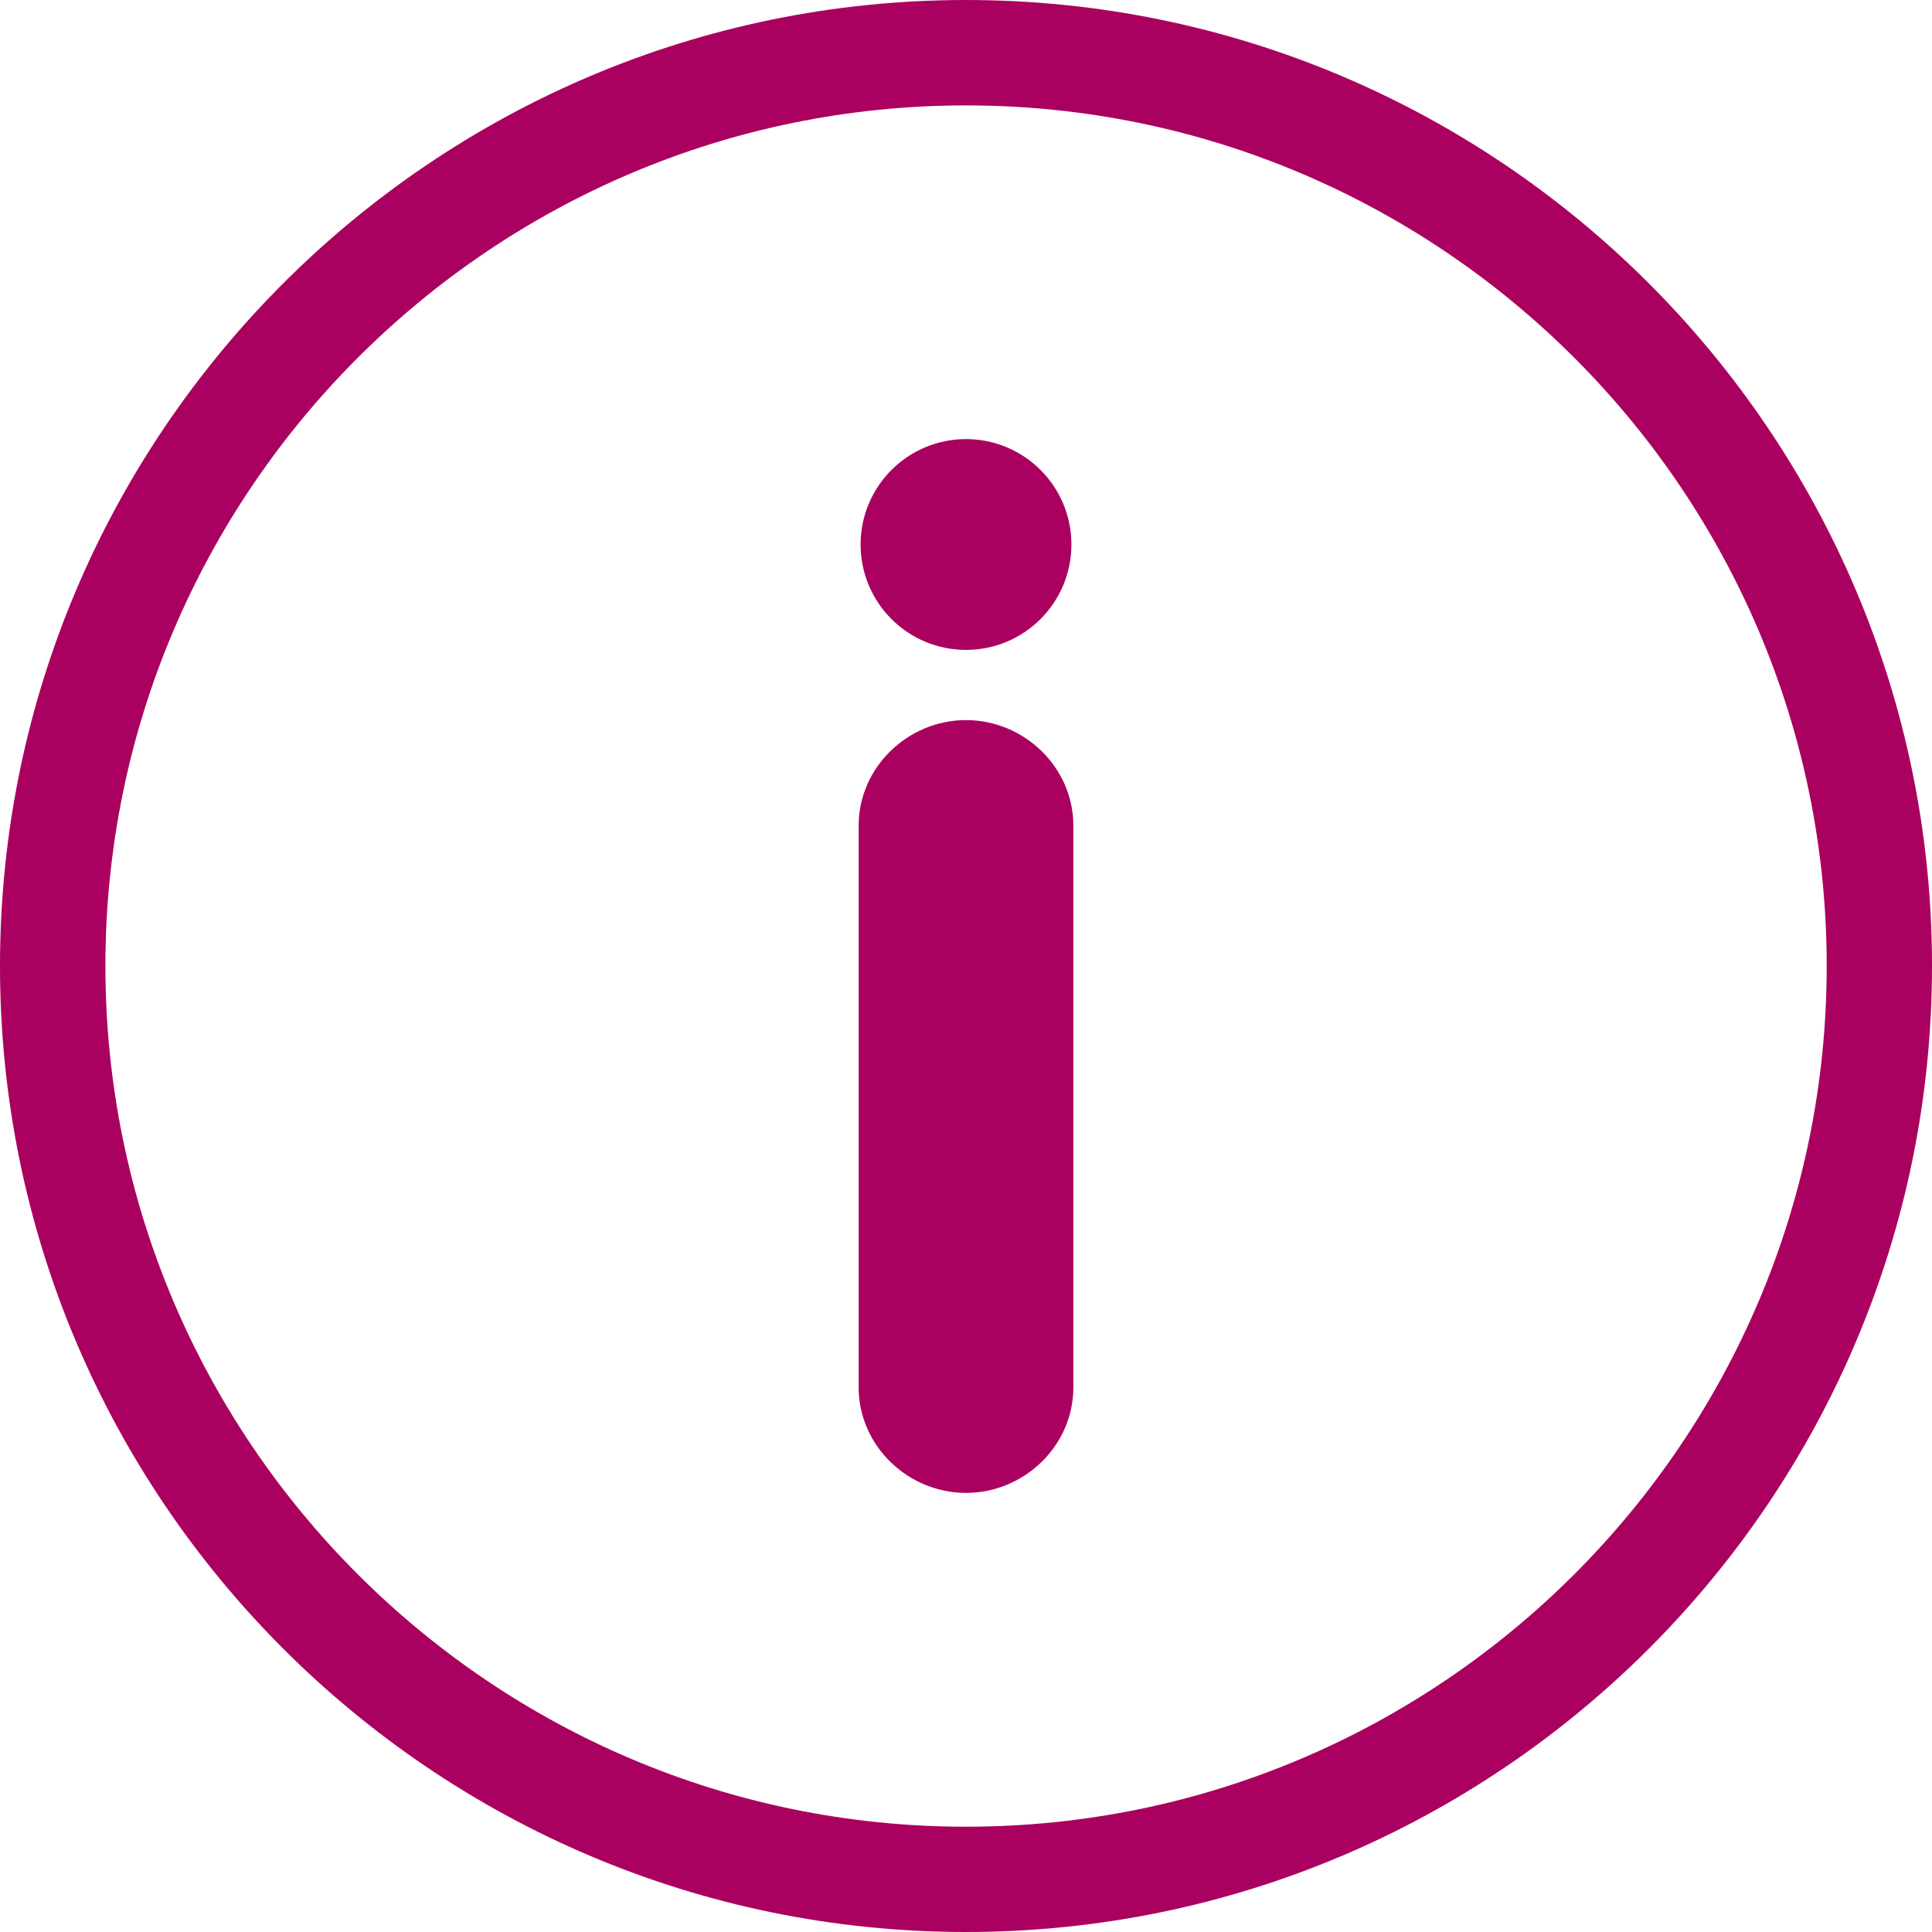 <?xml version="1.0" encoding="utf-8"?>
<!-- Generator: Adobe Illustrator 16.0.0, SVG Export Plug-In . SVG Version: 6.00 Build 0)  -->
<!DOCTYPE svg PUBLIC "-//W3C//DTD SVG 1.1//EN" "http://www.w3.org/Graphics/SVG/1.1/DTD/svg11.dtd">
<svg version="1.1" id="Capa_1" xmlns="http://www.w3.org/2000/svg" xmlns:xlink="http://www.w3.org/1999/xlink" x="0px" y="0px"
	 width="18px" height="18px" viewBox="0 0 18 18" enable-background="new 0 0 18 18" xml:space="preserve">
<g>
	<g>
		<circle fill="#AA0060" cx="9" cy="5.073" r="0.982"/>
		<path fill="#AA0060" d="M9,13.909c0.542,0,1-0.44,1-0.981V7.691c0-0.542-0.458-0.982-1-0.982c-0.541,0-1,0.44-1,0.982v5.237
			C8,13.469,8.459,13.909,9,13.909z"/>
	</g>
	<path fill="#AA0060" d="M9,0C4.038,0,0,4.038,0,9c0,4.963,4.038,9,9,9c4.963,0,9-4.037,9-9C18,4.038,13.963,0,9,0z M9,17.019
		c-4.421,0-8.018-3.598-8.018-8.019c0-4.421,3.597-8.018,8.018-8.018c4.421,0,8.019,3.597,8.019,8.018
		C17.019,13.421,13.421,17.019,9,17.019z"/>
</g>
</svg>
